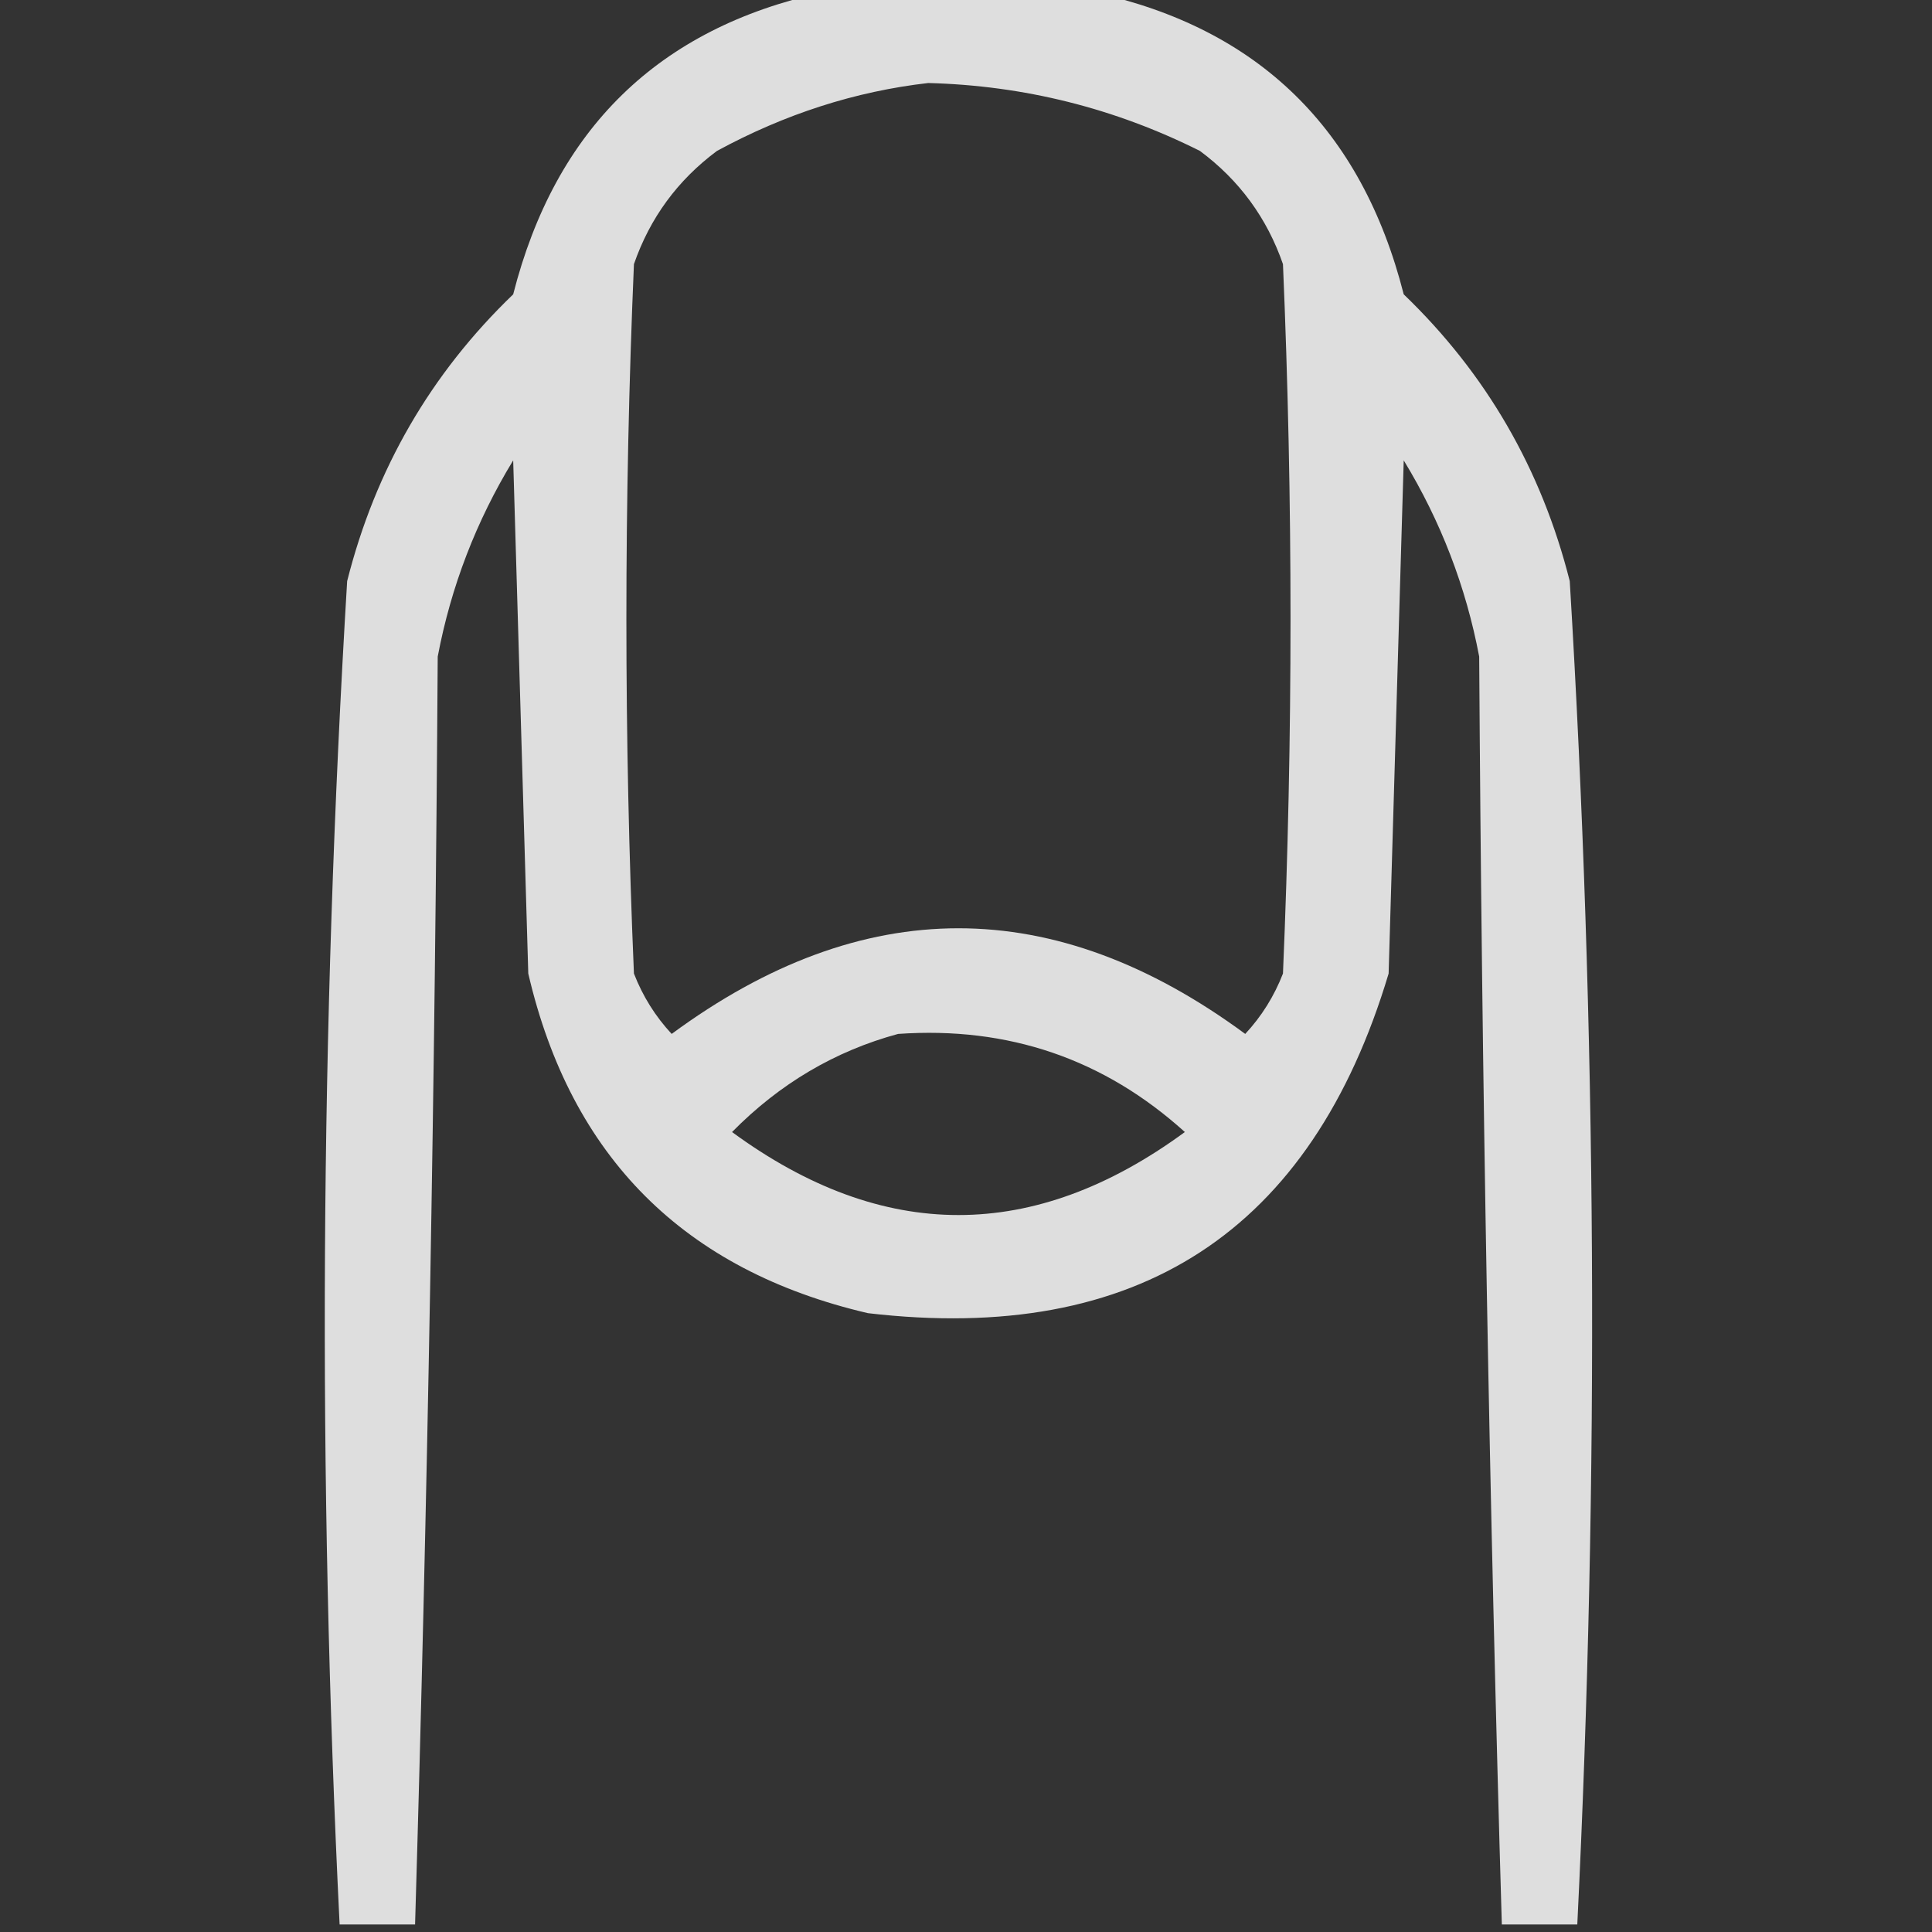 <?xml version="1.0" encoding="UTF-8"?>
<!DOCTYPE svg PUBLIC "-//W3C//DTD SVG 1.1//EN" "http://www.w3.org/Graphics/SVG/1.1/DTD/svg11.dtd">
<svg xmlns="http://www.w3.org/2000/svg" version="1.1" width="128px" height="128px" style="shape-rendering:geometricPrecision; text-rendering:geometricPrecision; image-rendering:optimizeQuality; fill-rule:evenodd; clip-rule:evenodd" xmlns:xlink="http://www.w3.org/1999/xlink">
<rect width="100%" height="100%" fill="#333333" stroke="none"/>
<g><path style="opacity:0.837" fill="#ffffff" d="M 54.5,-0.5 C 60.5,-0.5 66.5,-0.5 72.5,-0.5C 83.375,1.873 90.208,8.54 93,19.5C 98.462,24.752 102.128,31.085 104,38.5C 105.792,68.178 105.959,97.845 104.5,127.5C 102.833,127.5 101.167,127.5 99.5,127.5C 98.675,99.572 98.175,71.572 98,43.5C 97.121,38.864 95.455,34.531 93,30.5C 92.667,41.833 92.333,53.167 92,64.5C 86.883,81.594 75.383,89.094 57.5,87C 45.325,84.158 37.825,76.658 35,64.5C 34.667,53.167 34.333,41.833 34,30.5C 31.545,34.531 29.879,38.864 29,43.5C 28.825,71.572 28.325,99.572 27.5,127.5C 25.833,127.5 24.167,127.5 22.5,127.5C 21.041,97.845 21.208,68.178 23,38.5C 24.872,31.085 28.538,24.752 34,19.5C 36.792,8.54 43.625,1.873 54.5,-0.5 Z M 61.5,5.5 C 67.846,5.667 73.846,7.167 79.5,10C 82.106,11.938 83.939,14.438 85,17.5C 85.667,33.167 85.667,48.833 85,64.5C 84.417,66.002 83.584,67.335 82.5,68.5C 69.833,59.167 57.167,59.167 44.5,68.5C 43.416,67.335 42.583,66.002 42,64.5C 41.333,48.833 41.333,33.167 42,17.5C 43.061,14.438 44.894,11.938 47.5,10C 52.002,7.553 56.669,6.053 61.5,5.5 Z M 59.5,68.5 C 66.805,67.99 73.139,70.157 78.5,75C 68.5,82.333 58.5,82.333 48.5,75C 51.651,71.8 55.318,69.634 59.5,68.5 Z"/></g>
</svg>
